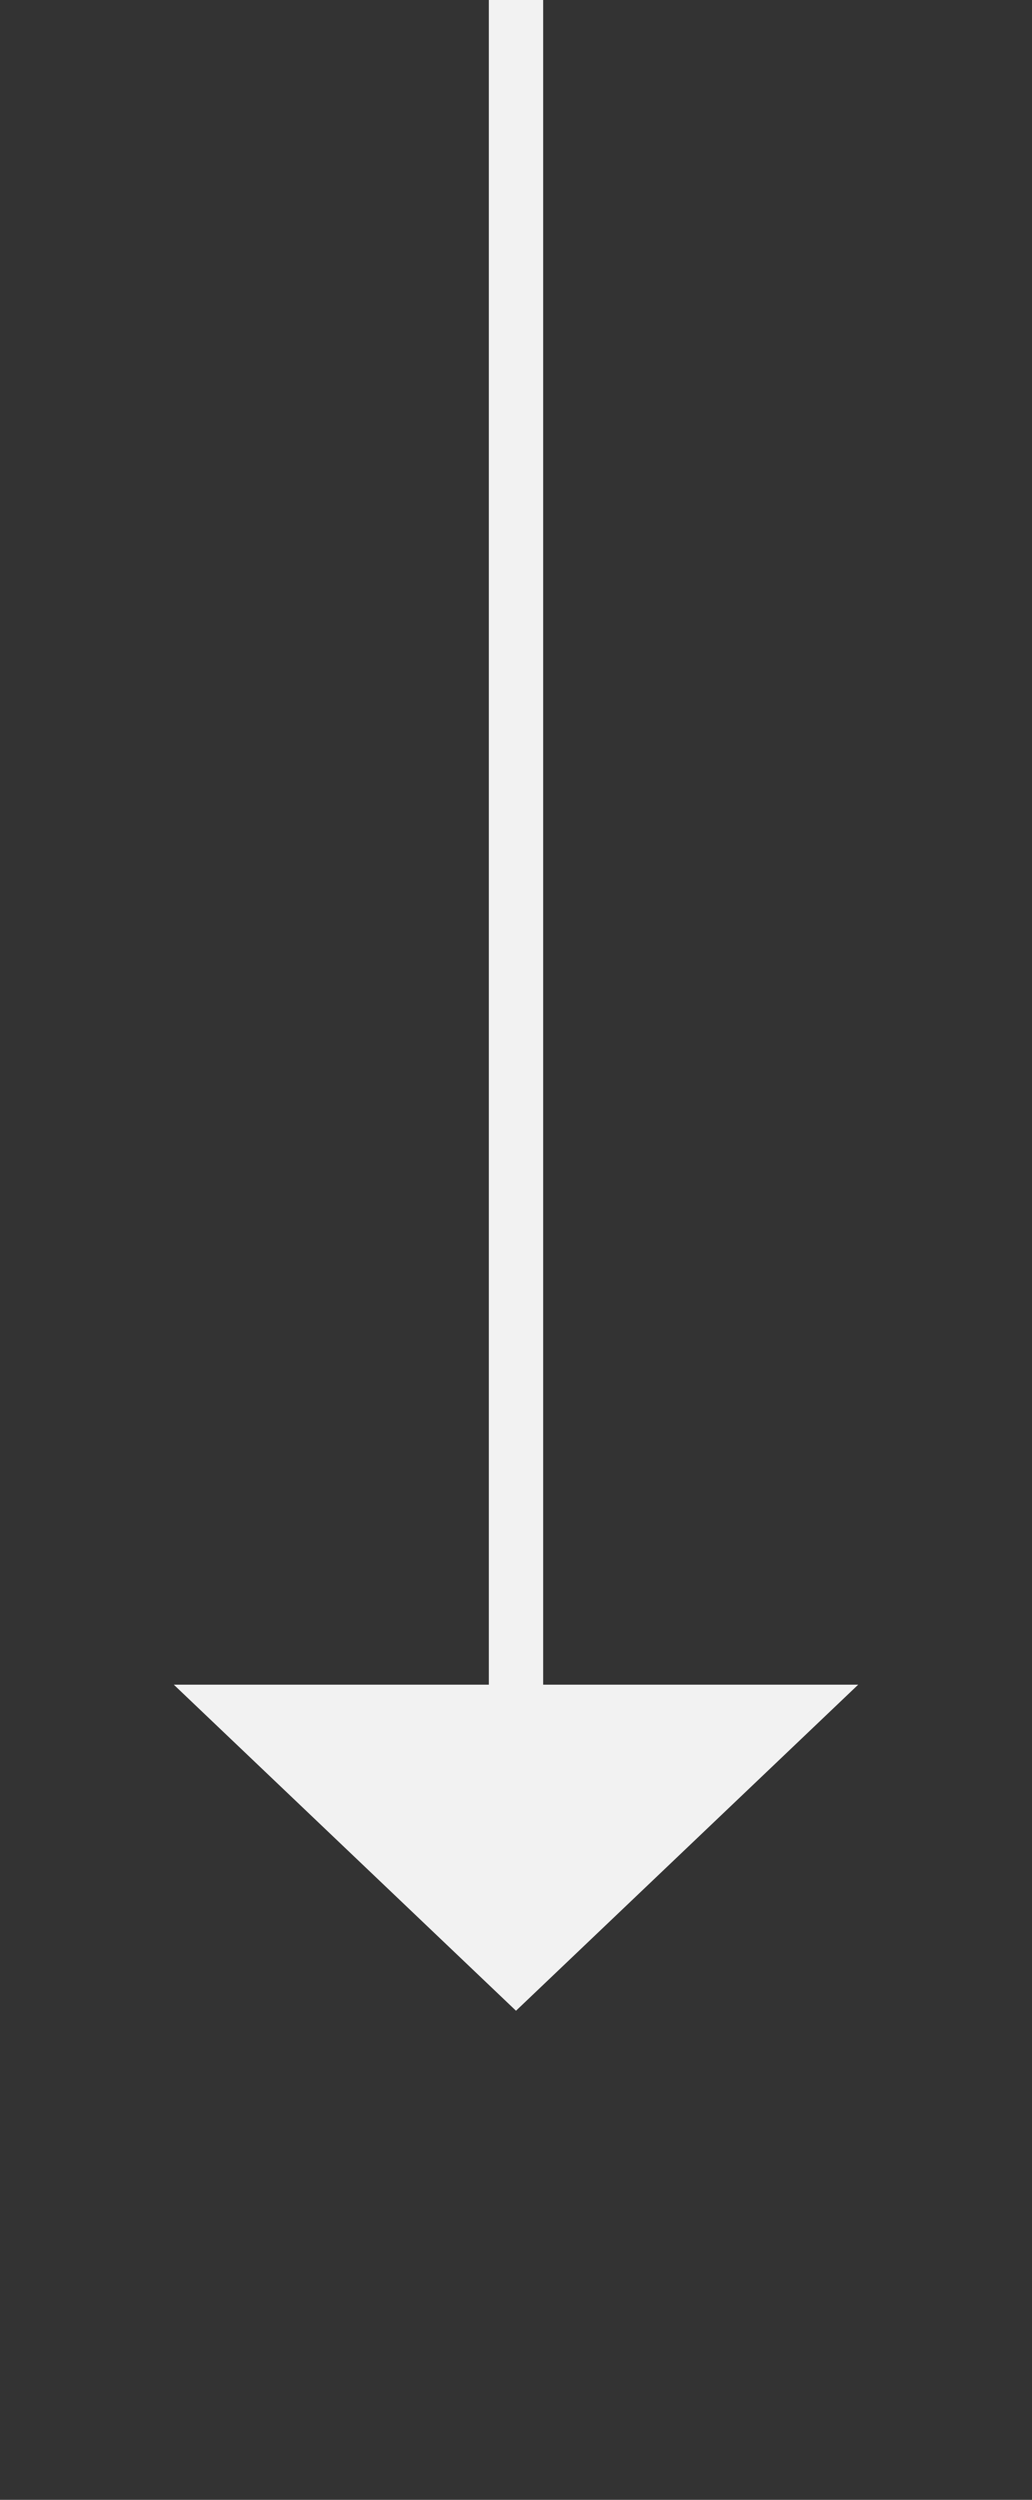 ﻿<?xml version="1.0" encoding="utf-8"?>
<svg version="1.1" xmlns:xlink="http://www.w3.org/1999/xlink" width="19px" height="46px" xmlns="http://www.w3.org/2000/svg">
  <rect width="100%" height="100%" fill="#333333" stroke="none"/>
  <g transform="matrix(1 0 0 1 -285 -2296 )">
    <path d="M 288.2 2327  L 294.5 2333  L 300.8 2327  L 288.2 2327  Z " fill-rule="nonzero" fill="#f2f2f2" stroke="none" />
    <path d="M 294.5 2296  L 294.5 2328  " stroke-width="1" stroke="#f2f2f2" fill="none" />
  </g>
</svg>